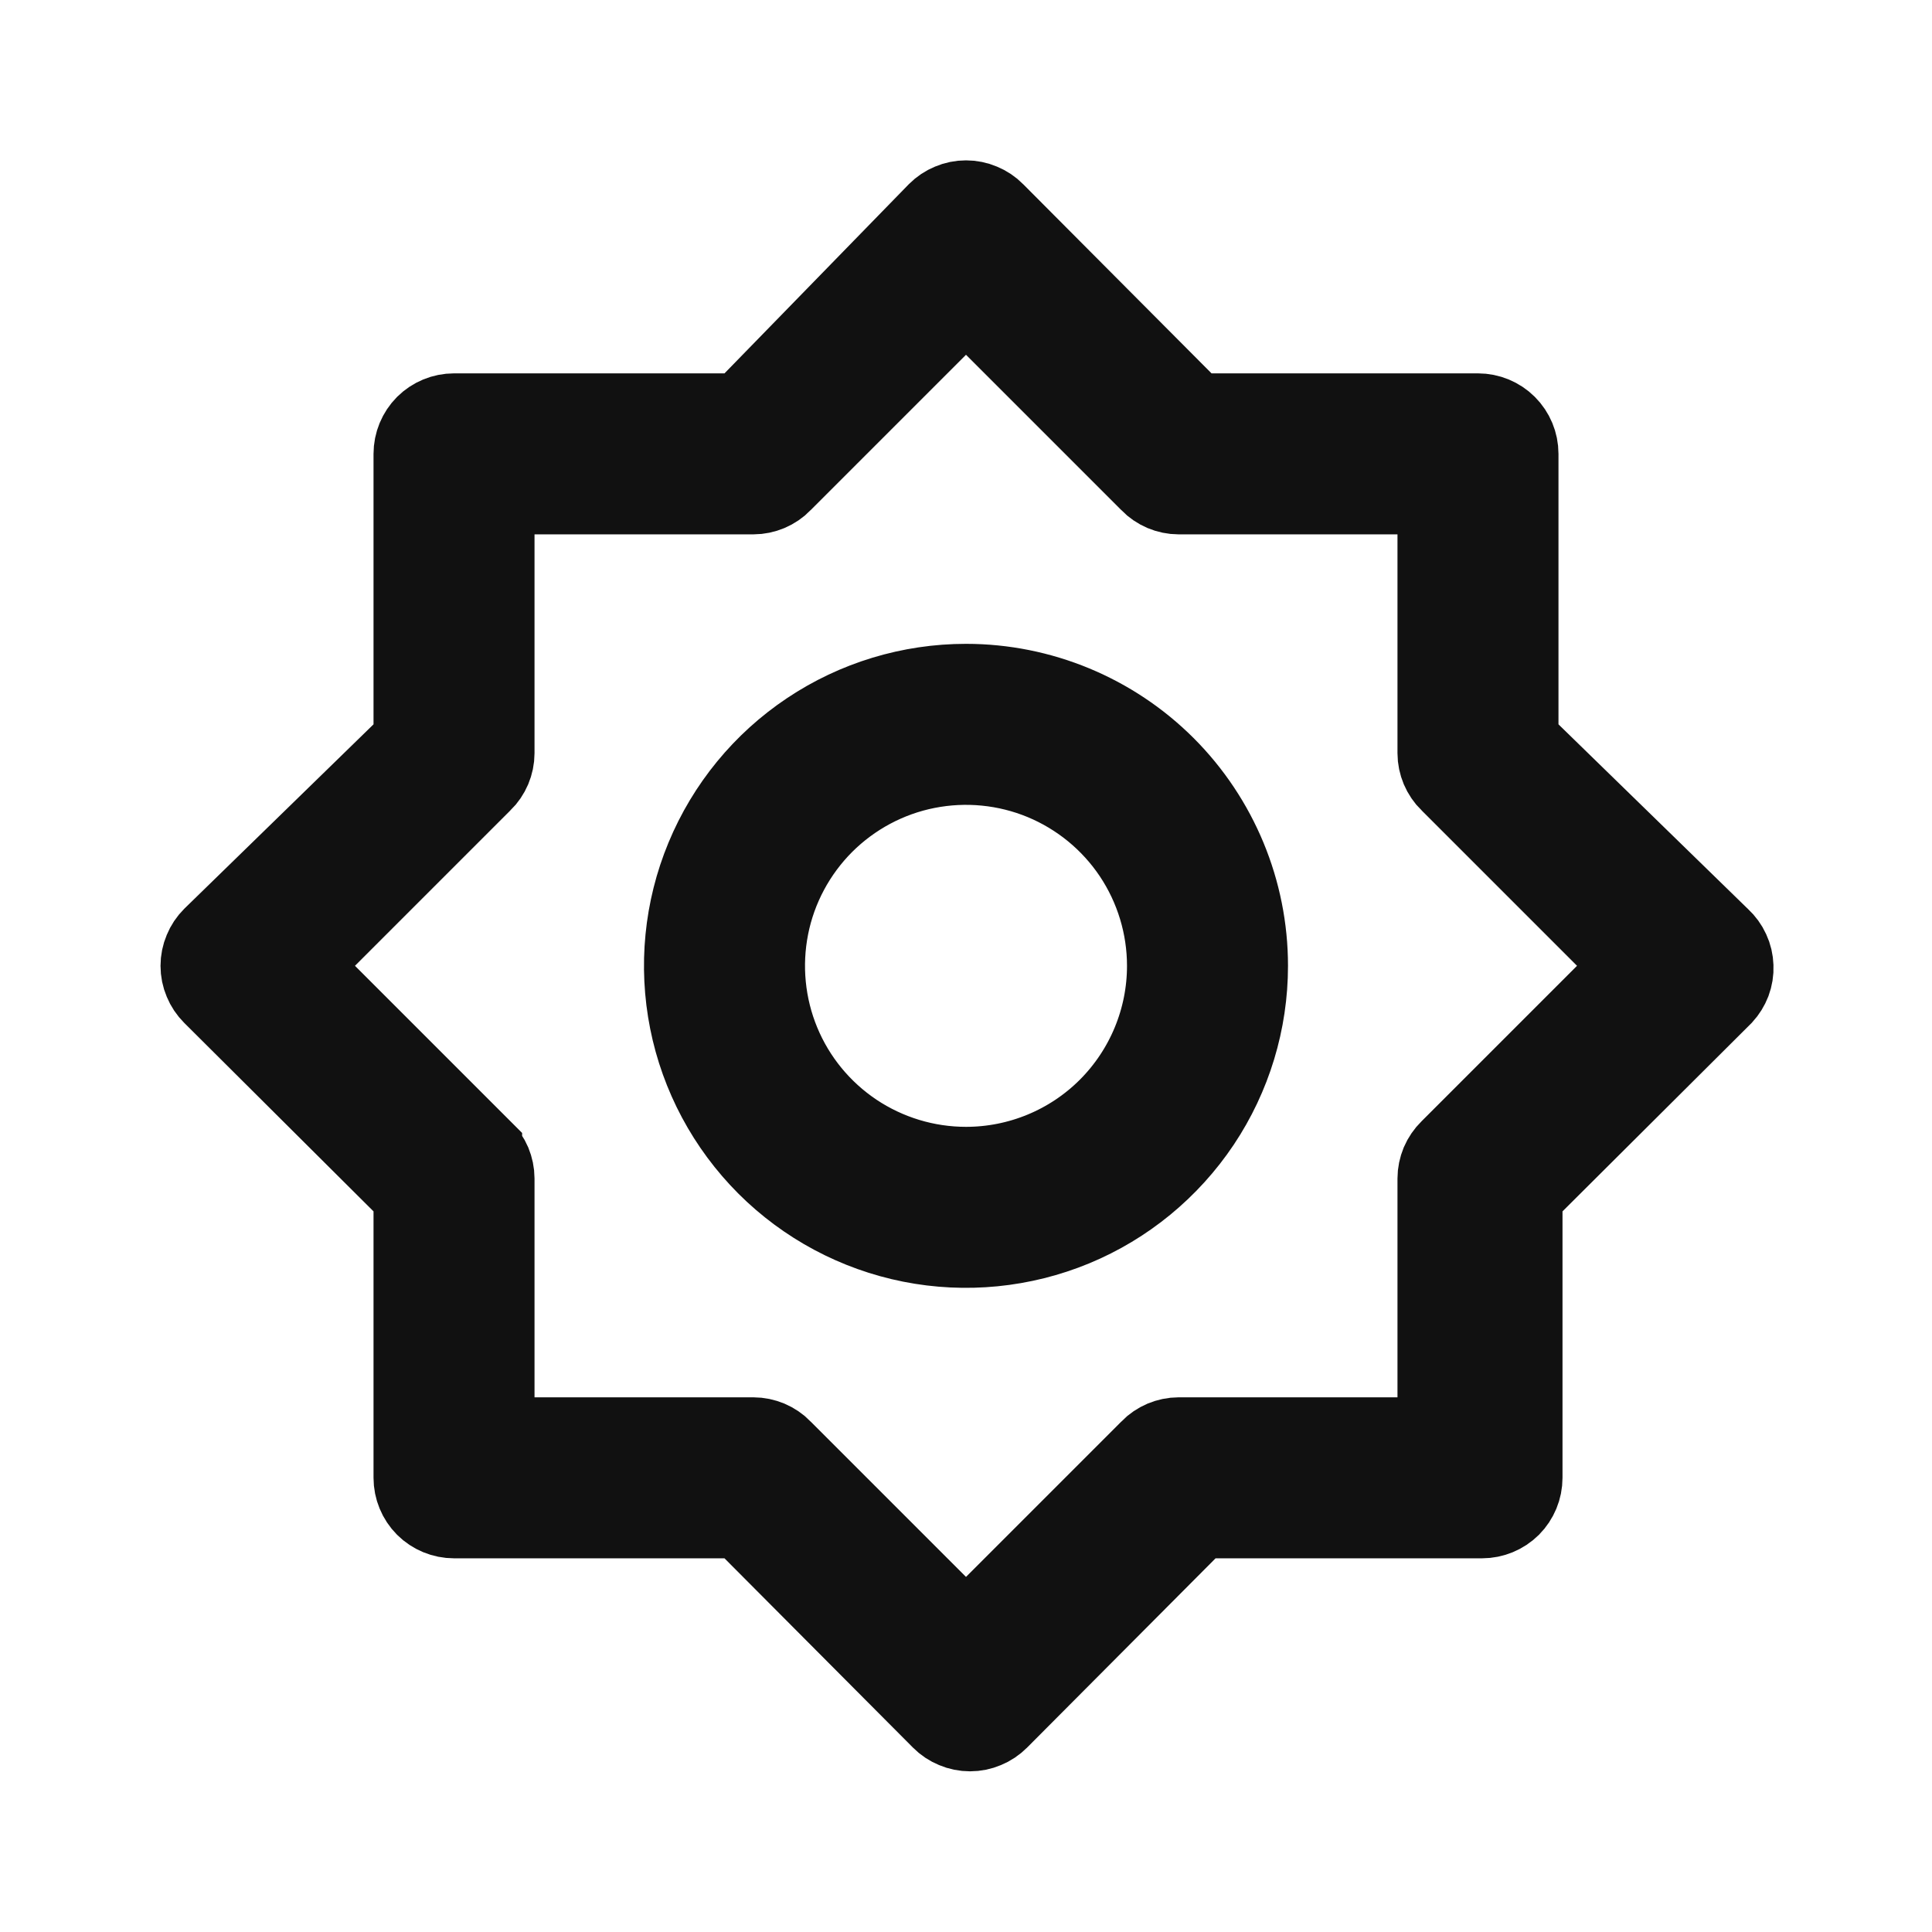 <svg width="24" height="24" viewBox="0 0 24 24" fill="none" xmlns="http://www.w3.org/2000/svg">
<path d="M21.361 11.646L21.361 11.646L21.371 11.655C21.419 11.7 21.459 11.754 21.486 11.814C21.514 11.874 21.529 11.939 21.531 12.005C21.534 12.071 21.523 12.137 21.5 12.199C21.477 12.258 21.443 12.313 21.4 12.36L19.057 14.694L18.91 14.84V15.048V18.358C18.91 18.491 18.857 18.618 18.764 18.712C18.67 18.805 18.543 18.858 18.41 18.858H15.1H14.892L14.746 19.005L12.406 21.355L12.405 21.356C12.358 21.403 12.303 21.44 12.242 21.465C12.181 21.491 12.116 21.504 12.05 21.504C11.984 21.504 11.919 21.491 11.858 21.465C11.797 21.44 11.741 21.403 11.695 21.356L11.694 21.355L9.354 19.005L9.208 18.858H9H5.64C5.507 18.858 5.38 18.805 5.286 18.712C5.193 18.618 5.14 18.491 5.14 18.358V15.048V14.84L4.993 14.694L2.643 12.354L2.642 12.353C2.595 12.306 2.558 12.251 2.533 12.19C2.507 12.129 2.494 12.064 2.494 11.998C2.494 11.932 2.507 11.867 2.533 11.806C2.558 11.745 2.594 11.691 2.641 11.644L4.989 9.356L5.14 9.209V8.998V5.638C5.14 5.505 5.193 5.378 5.286 5.284C5.38 5.191 5.507 5.138 5.64 5.138H9H9.211L9.358 4.987L11.646 2.639C11.692 2.593 11.747 2.556 11.808 2.531C11.869 2.505 11.934 2.492 12 2.492C12.066 2.492 12.131 2.505 12.192 2.531C12.253 2.556 12.309 2.593 12.355 2.64L12.356 2.641L14.696 4.991L14.842 5.138H15.05H18.36C18.492 5.138 18.62 5.191 18.713 5.284C18.807 5.378 18.86 5.505 18.86 5.638V8.998V9.209L19.011 9.356L21.361 11.646ZM18.01 14.285L18.01 14.285L18.014 14.281L19.944 12.351L20.297 11.998L19.944 11.644L18.014 9.714L18.014 9.714L18.01 9.711C17.963 9.665 17.925 9.609 17.899 9.548C17.874 9.488 17.86 9.423 17.86 9.357V6.638V6.138H17.36H14.641C14.575 6.138 14.51 6.124 14.45 6.099C14.389 6.073 14.333 6.035 14.287 5.988L14.287 5.988L14.284 5.984L12.354 4.054L12 3.701L11.646 4.054L9.716 5.984L9.716 5.984L9.713 5.988C9.667 6.035 9.611 6.073 9.55 6.099C9.49 6.124 9.425 6.138 9.359 6.138H6.64H6.14V6.638V9.357C6.14 9.423 6.126 9.488 6.101 9.548C6.075 9.609 6.037 9.665 5.99 9.711L5.99 9.711L5.986 9.714L4.056 11.644L3.703 11.998L4.056 12.351L5.986 14.281L5.986 14.282L5.99 14.285C6.037 14.331 6.075 14.387 6.101 14.447C6.126 14.508 6.14 14.573 6.14 14.639V17.358V17.858H6.64H9.359C9.425 17.858 9.49 17.872 9.55 17.897C9.611 17.923 9.667 17.961 9.713 18.008L9.713 18.008L9.716 18.012L11.646 19.942L12 20.295L12.354 19.942L14.284 18.012L14.284 18.012L14.287 18.008C14.333 17.961 14.389 17.923 14.45 17.897C14.51 17.872 14.575 17.858 14.641 17.858H17.36H17.86V17.358V14.639C17.86 14.573 17.874 14.508 17.899 14.447C17.925 14.387 17.963 14.331 18.01 14.285ZM10.055 9.088C10.631 8.703 11.308 8.498 12 8.498C12.928 8.498 13.818 8.867 14.475 9.523C15.131 10.18 15.5 11.07 15.5 11.998C15.5 12.69 15.295 13.367 14.91 13.943C14.525 14.518 13.979 14.967 13.339 15.232C12.7 15.496 11.996 15.566 11.317 15.431C10.638 15.296 10.014 14.962 9.525 14.473C9.036 13.983 8.702 13.36 8.567 12.681C8.432 12.002 8.501 11.298 8.766 10.659C9.031 10.019 9.48 9.472 10.055 9.088ZM10.611 14.077C11.022 14.351 11.505 14.498 12 14.498C12.663 14.498 13.299 14.235 13.768 13.766C14.236 13.297 14.5 12.661 14.5 11.998C14.5 11.504 14.353 11.02 14.079 10.609C13.804 10.198 13.414 9.878 12.957 9.688C12.5 9.499 11.997 9.45 11.512 9.546C11.027 9.642 10.582 9.881 10.232 10.23C9.883 10.58 9.644 11.025 9.548 11.51C9.452 11.995 9.501 12.498 9.69 12.955C9.879 13.412 10.2 13.802 10.611 14.077Z" fill="#111111" stroke="#111111"/>
</svg>
